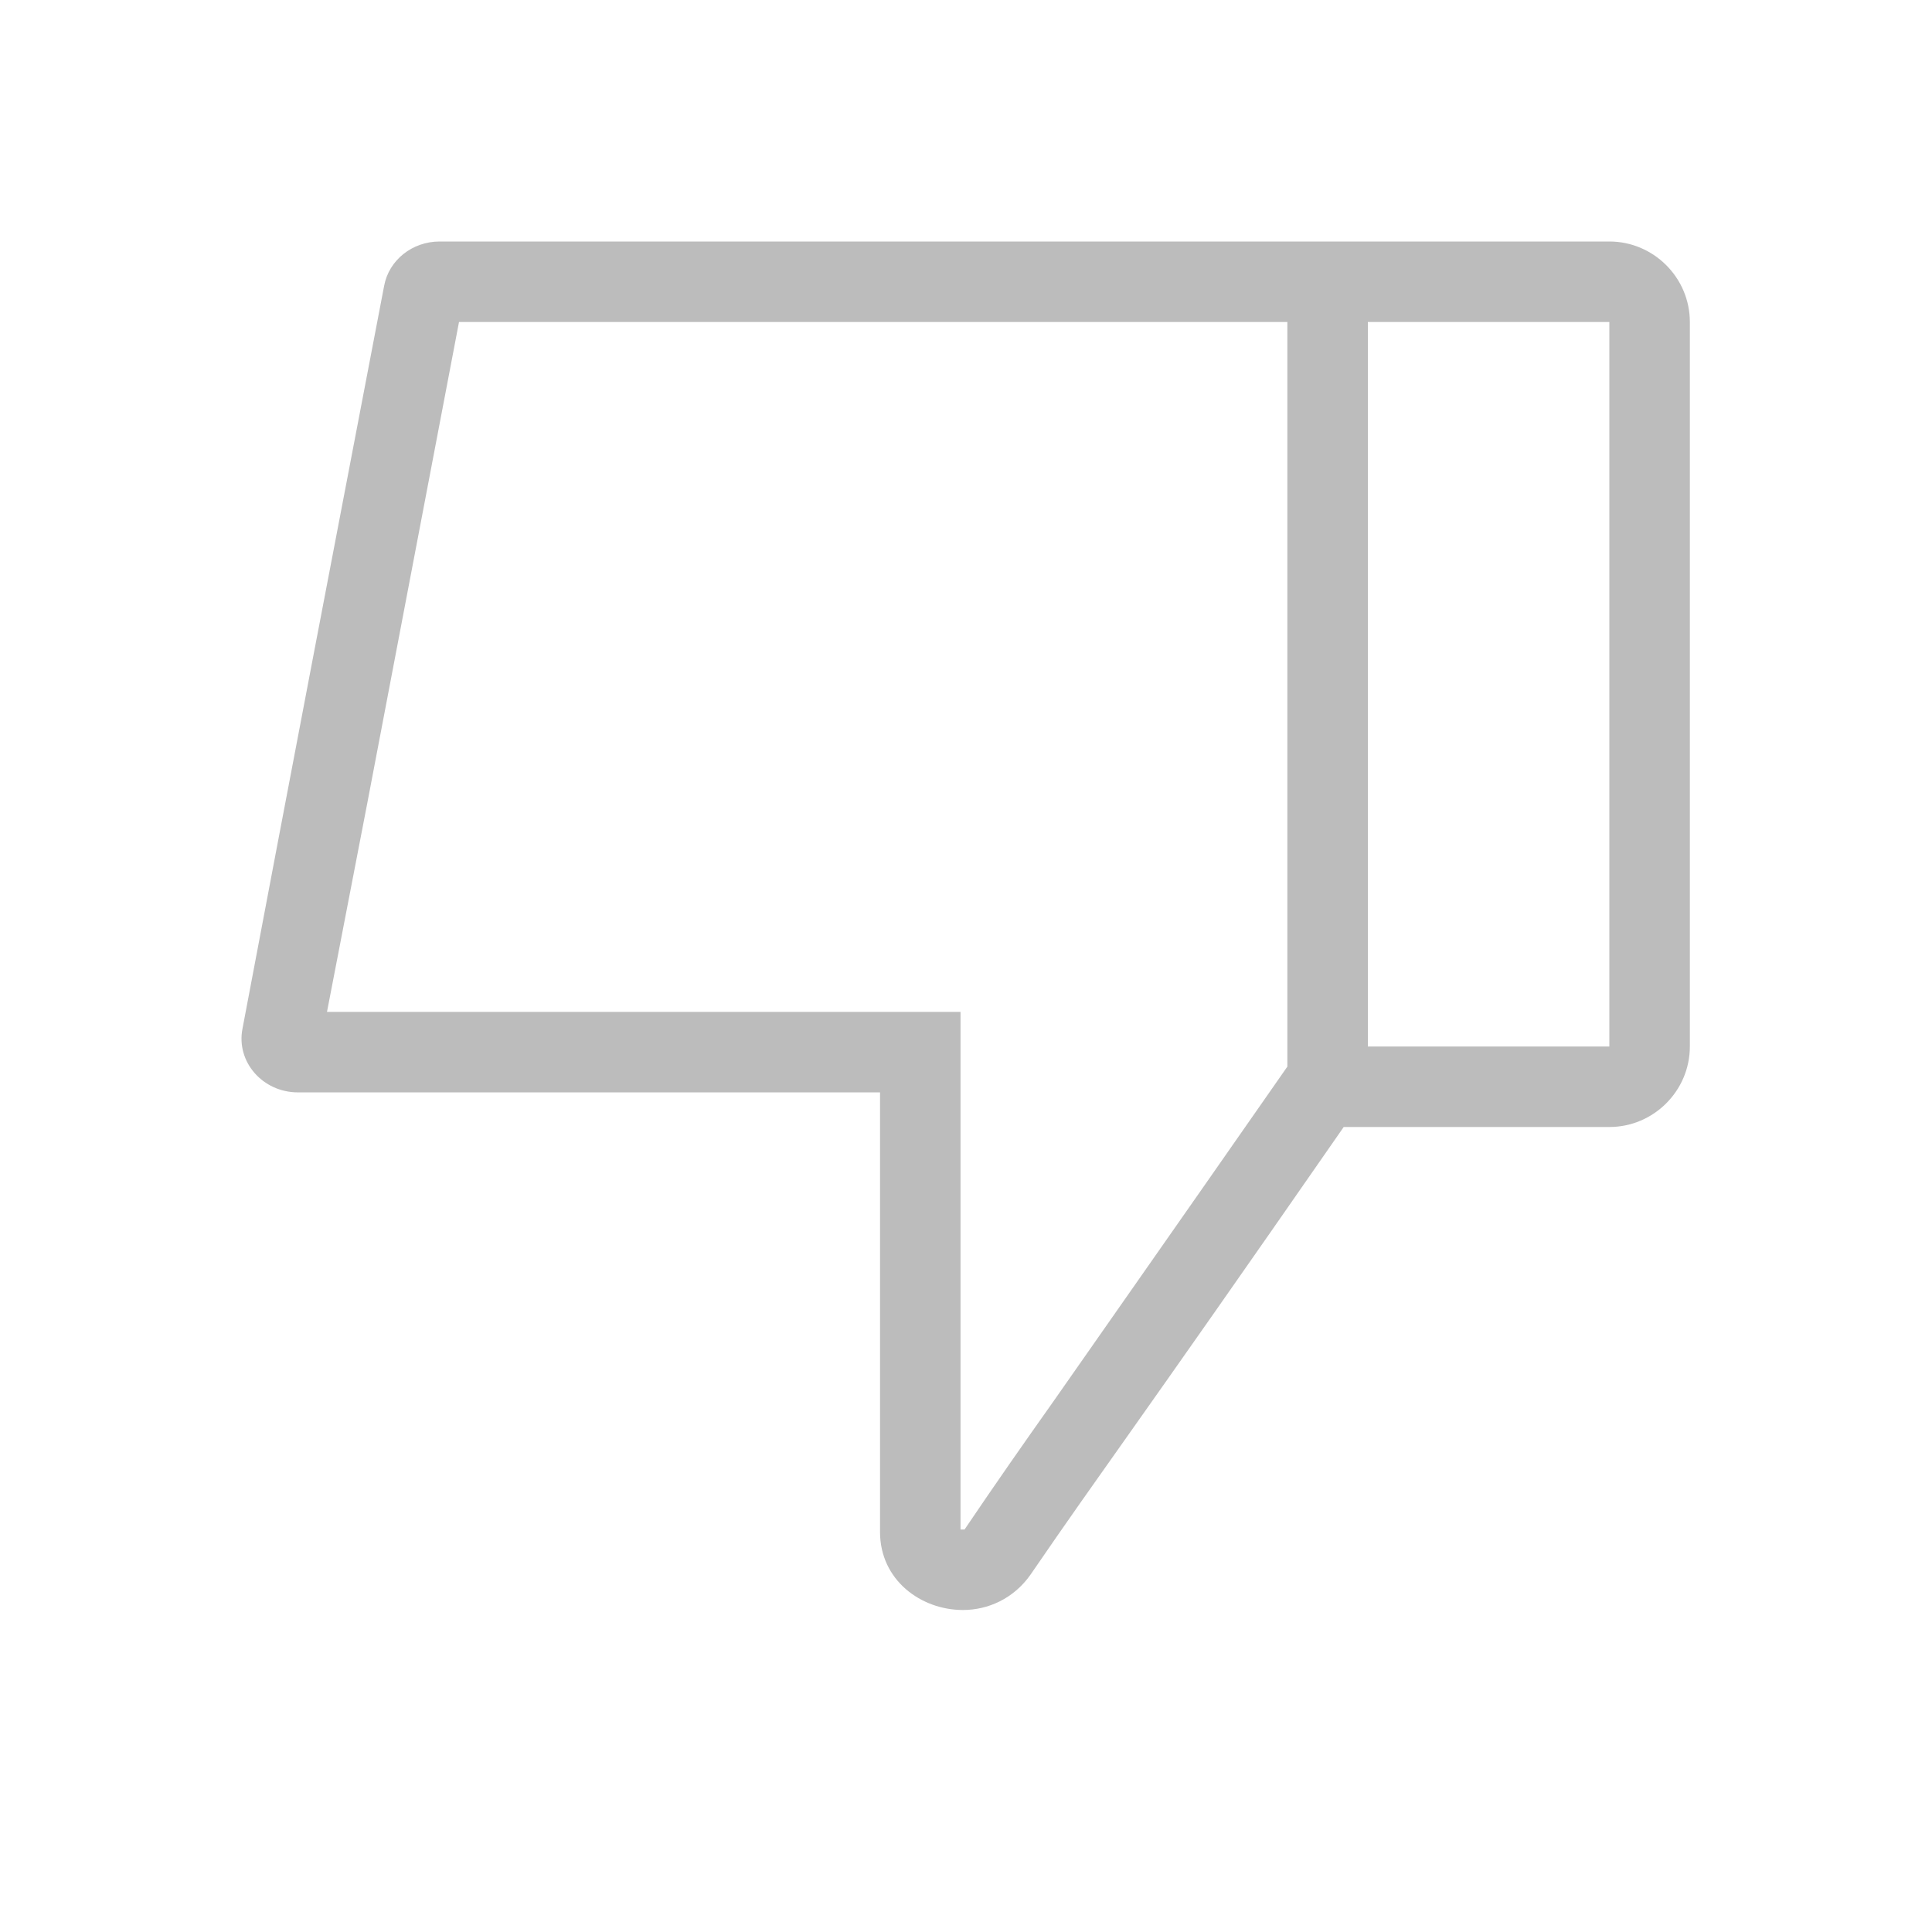 <svg xmlns="http://www.w3.org/2000/svg" width="24" height="24" viewBox="0 0 24 24" fill="none">
<path d="M3.692 13.57L10.932 13.57L10.932 19.03C10.932 19.63 11.442 20 11.962 20C12.272 20 12.592 19.86 12.802 19.56C13.762 18.16 13.992 17.89 16.692 14L19.992 14C20.542 14 20.992 13.55 20.992 13L20.992 4C20.992 3.45 20.542 3 19.992 3L5.462 3C5.122 3 4.832 3.23 4.772 3.55C4.182 6.63 3.592 9.71 3.012 12.78C2.932 13.19 3.262 13.57 3.702 13.57L3.692 13.57ZM16.992 4L19.992 4L19.992 13L16.992 13L16.992 4ZM4.562 9.98L5.702 4L15.992 4L15.992 13.25C14.382 15.56 13.622 16.64 13.092 17.4C12.682 17.98 12.402 18.38 11.982 19C11.982 19 11.982 19 11.962 19C11.942 19 11.942 19 11.932 19L11.932 13.57L11.932 12.57L4.062 12.57L4.562 9.98Z" fill="#BCBCBC"/>
</svg>
